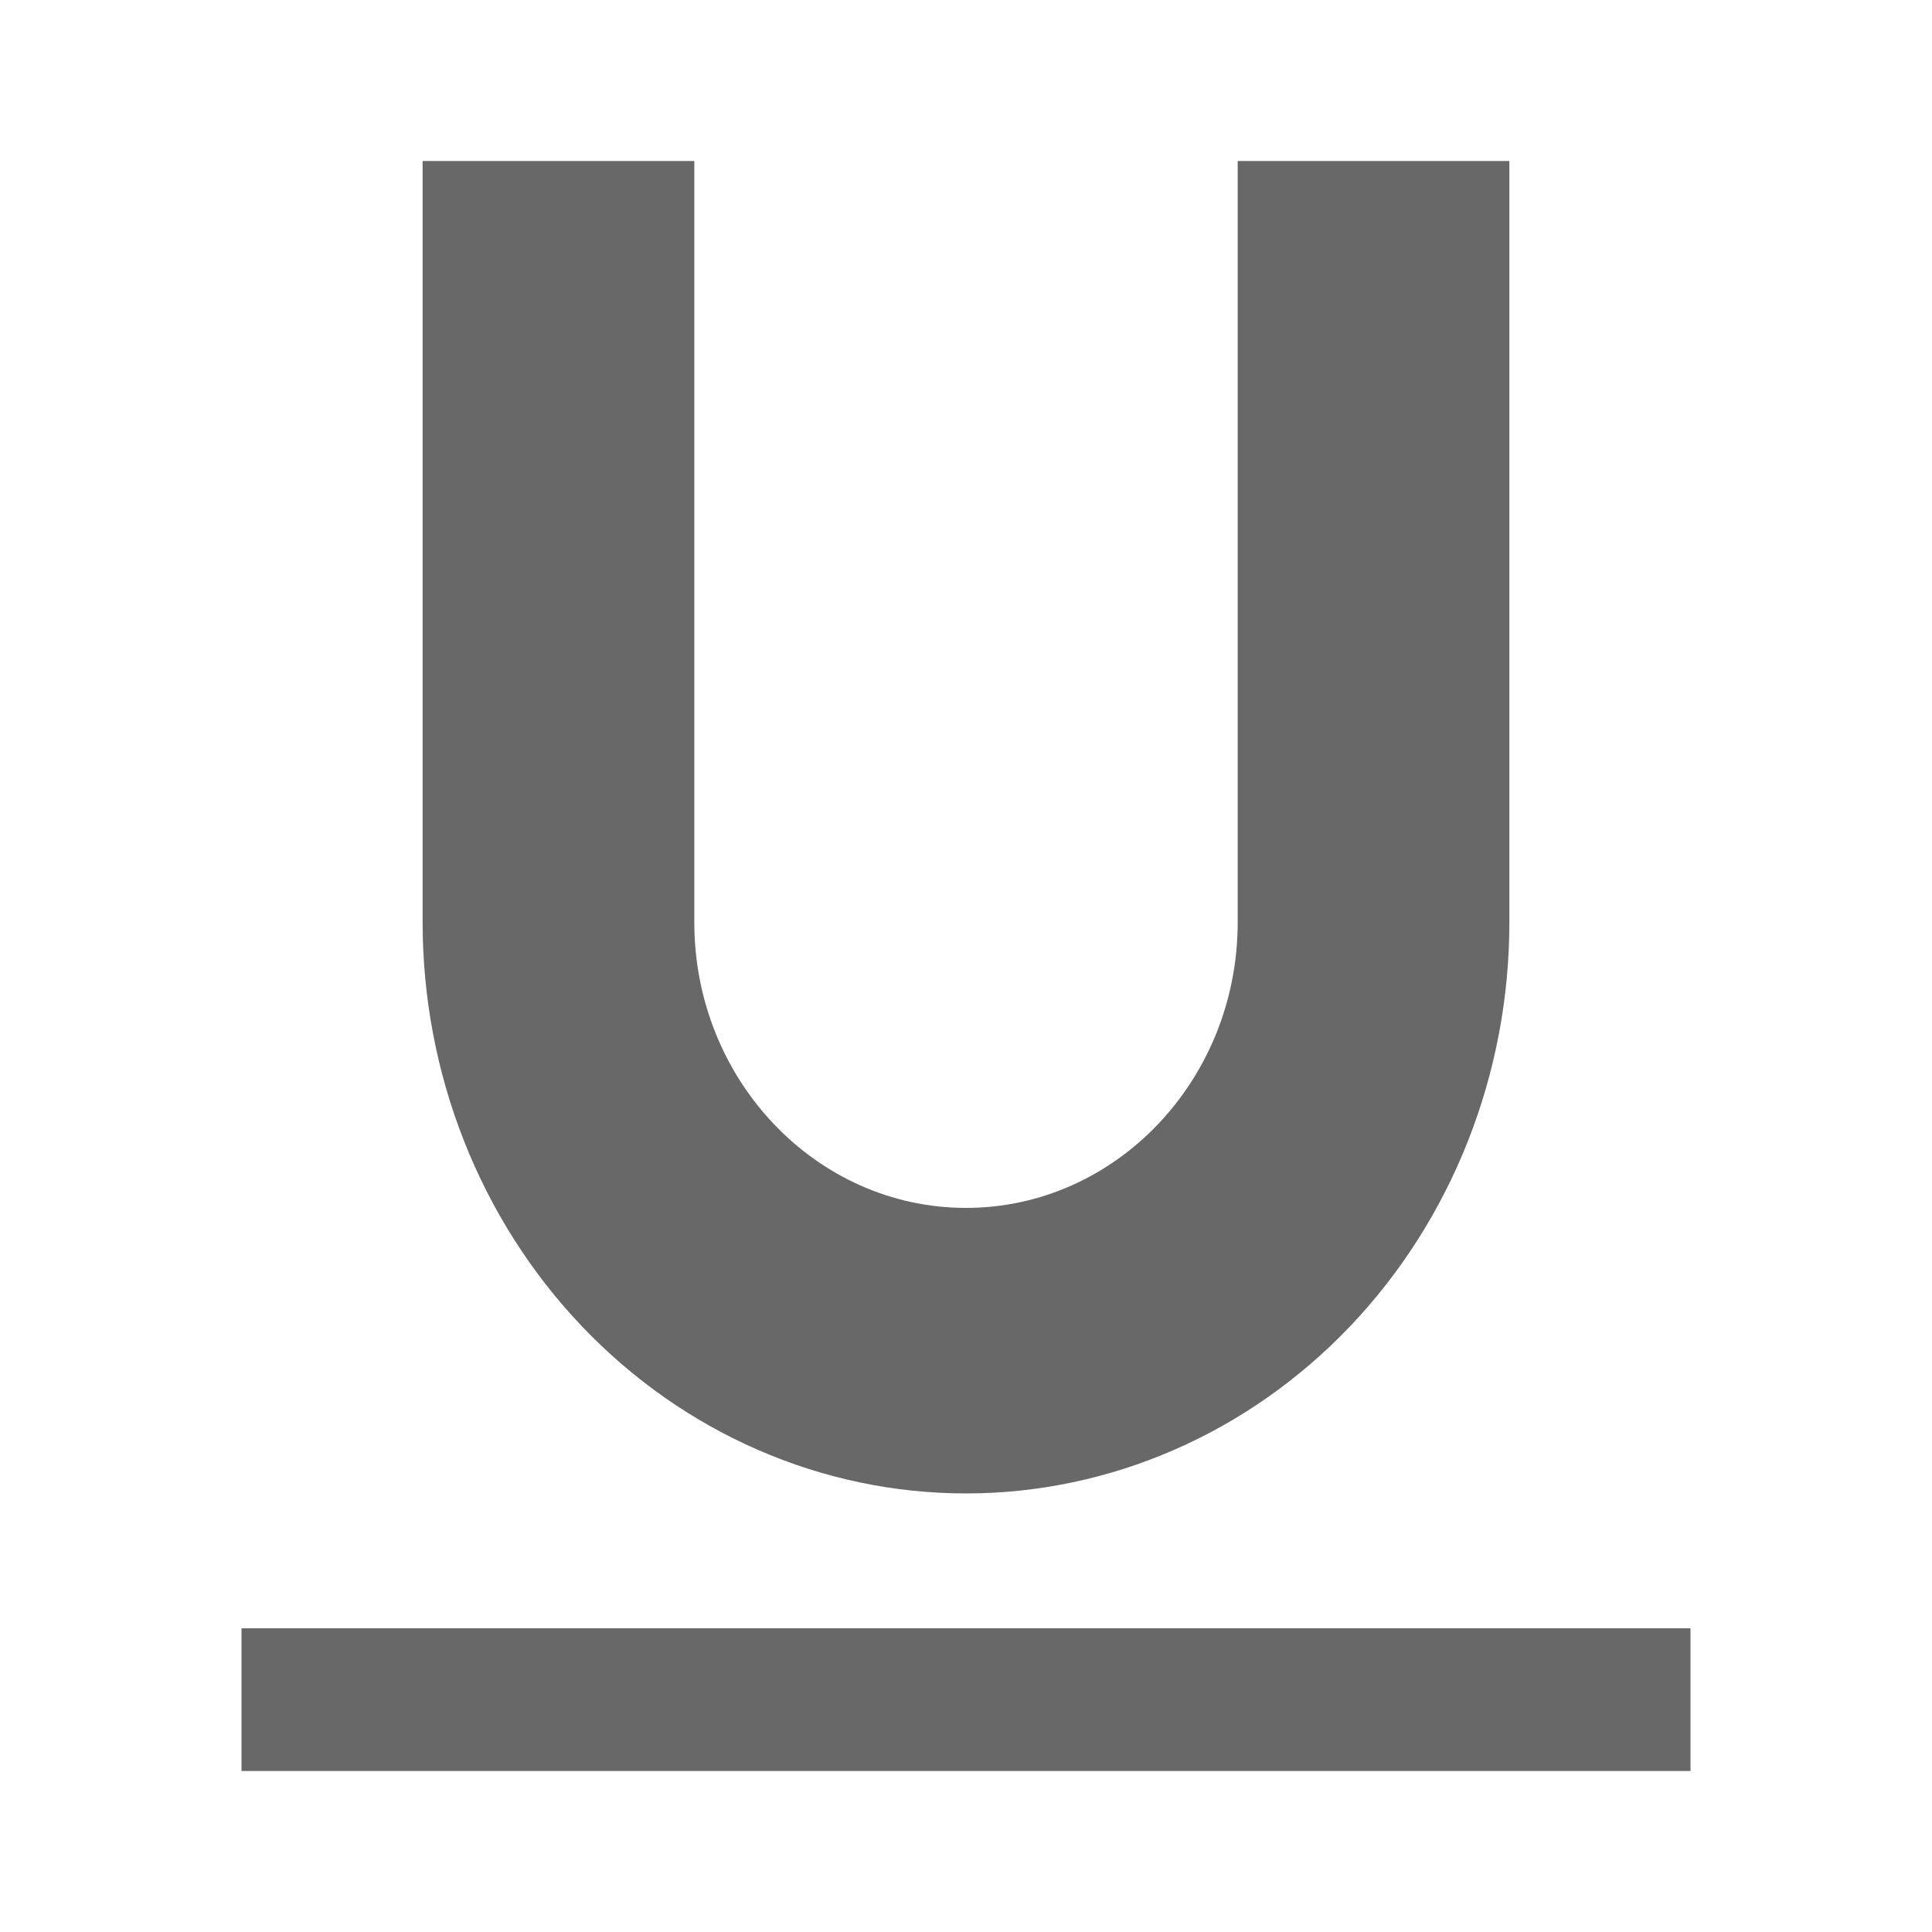 <svg width="24" height="24" viewBox="0 0 24 24" fill="none" xmlns="http://www.w3.org/2000/svg">
<path d="M3 20.227L3 22H21L21 20.227H3ZM18.75 2V11.458C18.75 13.339 18.039 15.144 16.773 16.474C15.507 17.804 13.79 18.552 12 18.552C10.21 18.552 8.493 17.804 7.227 16.474C5.961 15.144 5.25 13.339 5.25 11.458V2H8.625V11.458C8.625 13.414 10.139 15.005 12 15.005C13.861 15.005 15.375 13.414 15.375 11.458V2H18.75Z" fill="#686868"/>
</svg>
